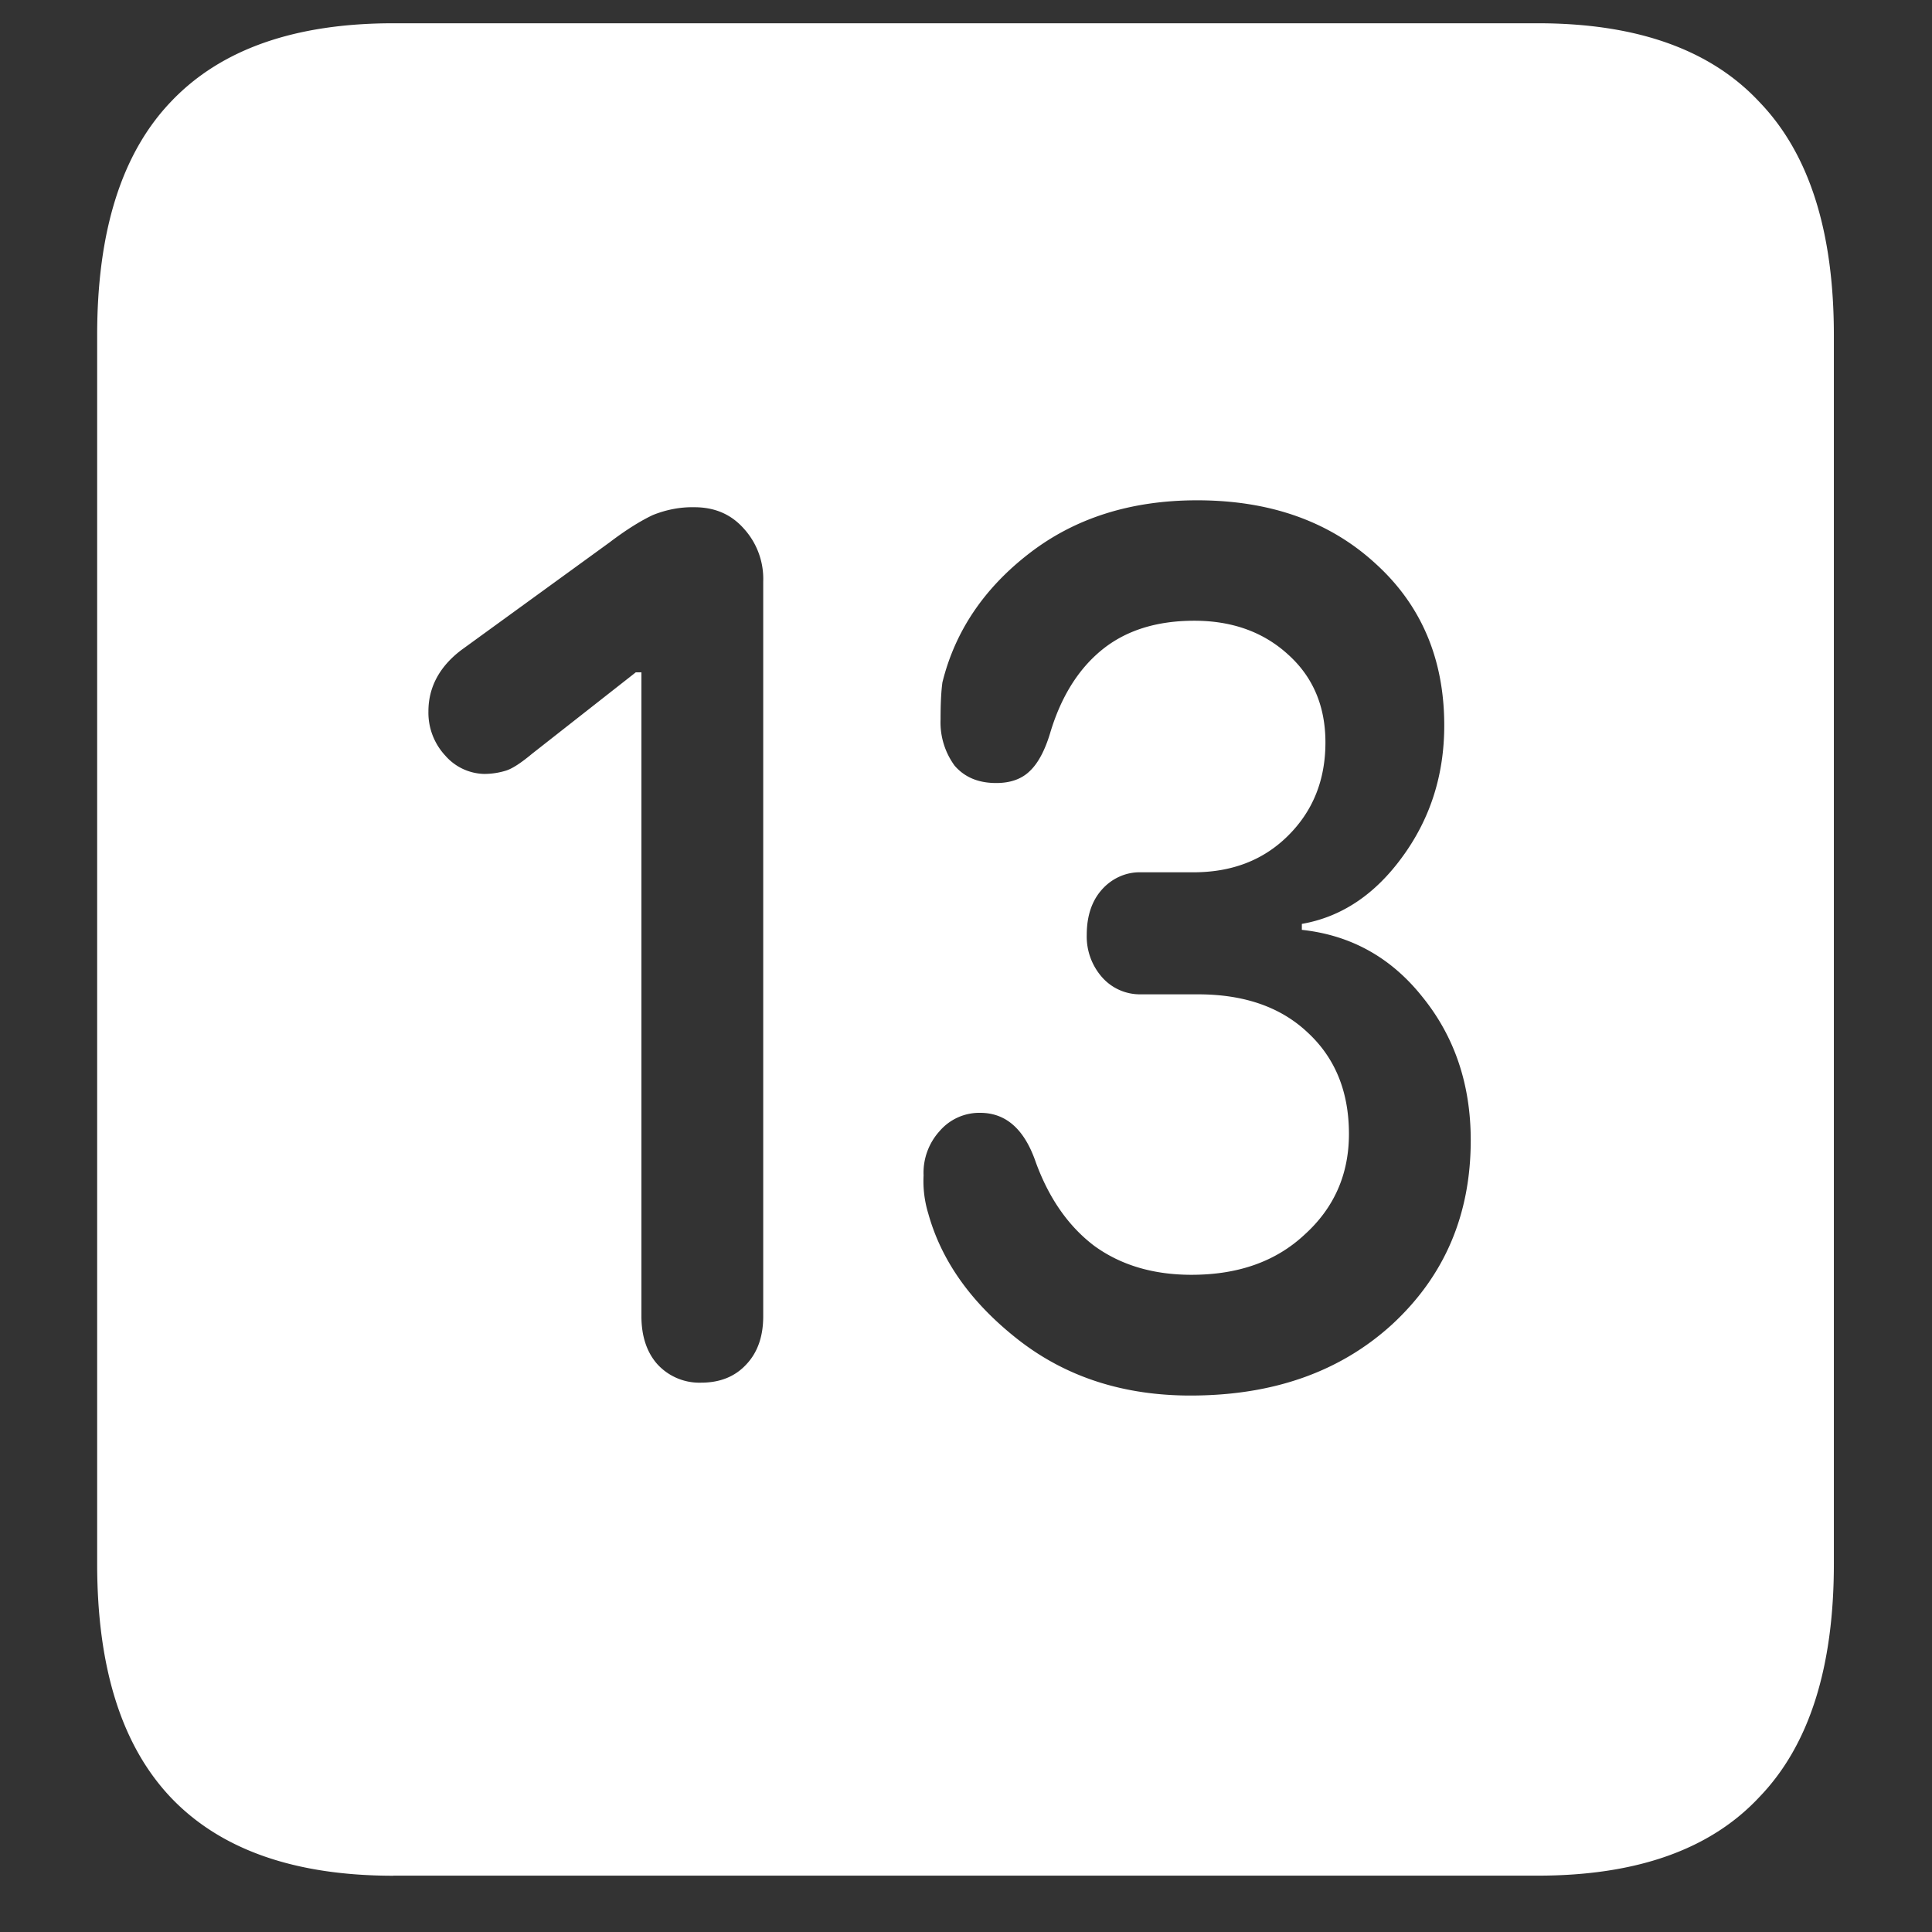 <svg xmlns="http://www.w3.org/2000/svg" width="24" height="24"><rect width="100%" height="100%" fill="#333333" stroke="none"/><path style="stroke:none;fill-rule:nonzero;fill:#fff;fill-opacity:1" d="M4.887 23.3h14.215c1.226 0 2.144-.323 2.753-.976.618-.64.926-1.605.926-2.898V4.164c0-1.293-.308-2.258-.926-2.898-.609-.653-1.527-.977-2.753-.977H4.887c-1.227 0-2.149.324-2.766.977-.61.64-.914 1.605-.914 2.898v15.262c0 1.293.305 2.258.914 2.902.617.649 1.54.973 2.766.973Zm3.82-6.124a.707.707 0 0 1-.539-.227c-.133-.148-.2-.351-.2-.597v-8h-.07L6.61 9.363c-.14.117-.25.188-.328.211a.919.919 0 0 1-.27.04.66.66 0 0 1-.48-.227.783.783 0 0 1-.21-.551c0-.297.136-.555.41-.762l1.84-1.336c.21-.16.39-.27.538-.34.164-.066.34-.101.516-.097.25 0 .453.086.61.261a.926.926 0 0 1 .245.66v9.13c0 .25-.07.449-.21.597-.141.153-.329.227-.563.227Zm6.082.16c-.828 0-1.539-.227-2.133-.688-.586-.457-.96-.98-1.125-1.574a1.38 1.38 0 0 1-.058-.472.77.77 0 0 1 .199-.551.65.65 0 0 1 .504-.227c.32 0 .55.203.691.614.164.449.406.796.727 1.039.328.238.73.359 1.207.359.578 0 1.047-.164 1.406-.5.367-.332.55-.75.55-1.25 0-.524-.171-.945-.515-1.262-.336-.316-.789-.472-1.36-.472h-.714a.627.627 0 0 1-.48-.215.763.763 0 0 1-.188-.524c0-.234.063-.422.188-.562.124-.14.3-.219.48-.215h.656c.477 0 .867-.149 1.172-.45.313-.308.469-.695.469-1.163 0-.446-.152-.809-.457-1.086-.305-.282-.695-.426-1.172-.426-.469 0-.852.121-1.149.363-.296.242-.511.59-.644 1.04-.063.206-.145.363-.246.46-.102.102-.242.153-.422.153-.219 0-.39-.07-.516-.215a.91.91 0 0 1-.175-.575c0-.19.007-.343.023-.46.156-.633.516-1.168 1.078-1.602.57-.441 1.266-.66 2.086-.66.906 0 1.645.262 2.215.785.57.516.855 1.188.855 2.012 0 .61-.171 1.152-.515 1.625-.344.476-.762.754-1.254.84v.074c.61.066 1.11.344 1.5.836.398.492.598 1.086.598 1.777 0 .926-.325 1.684-.973 2.285-.649.594-1.485.887-2.508.887Zm0 0"/></svg>